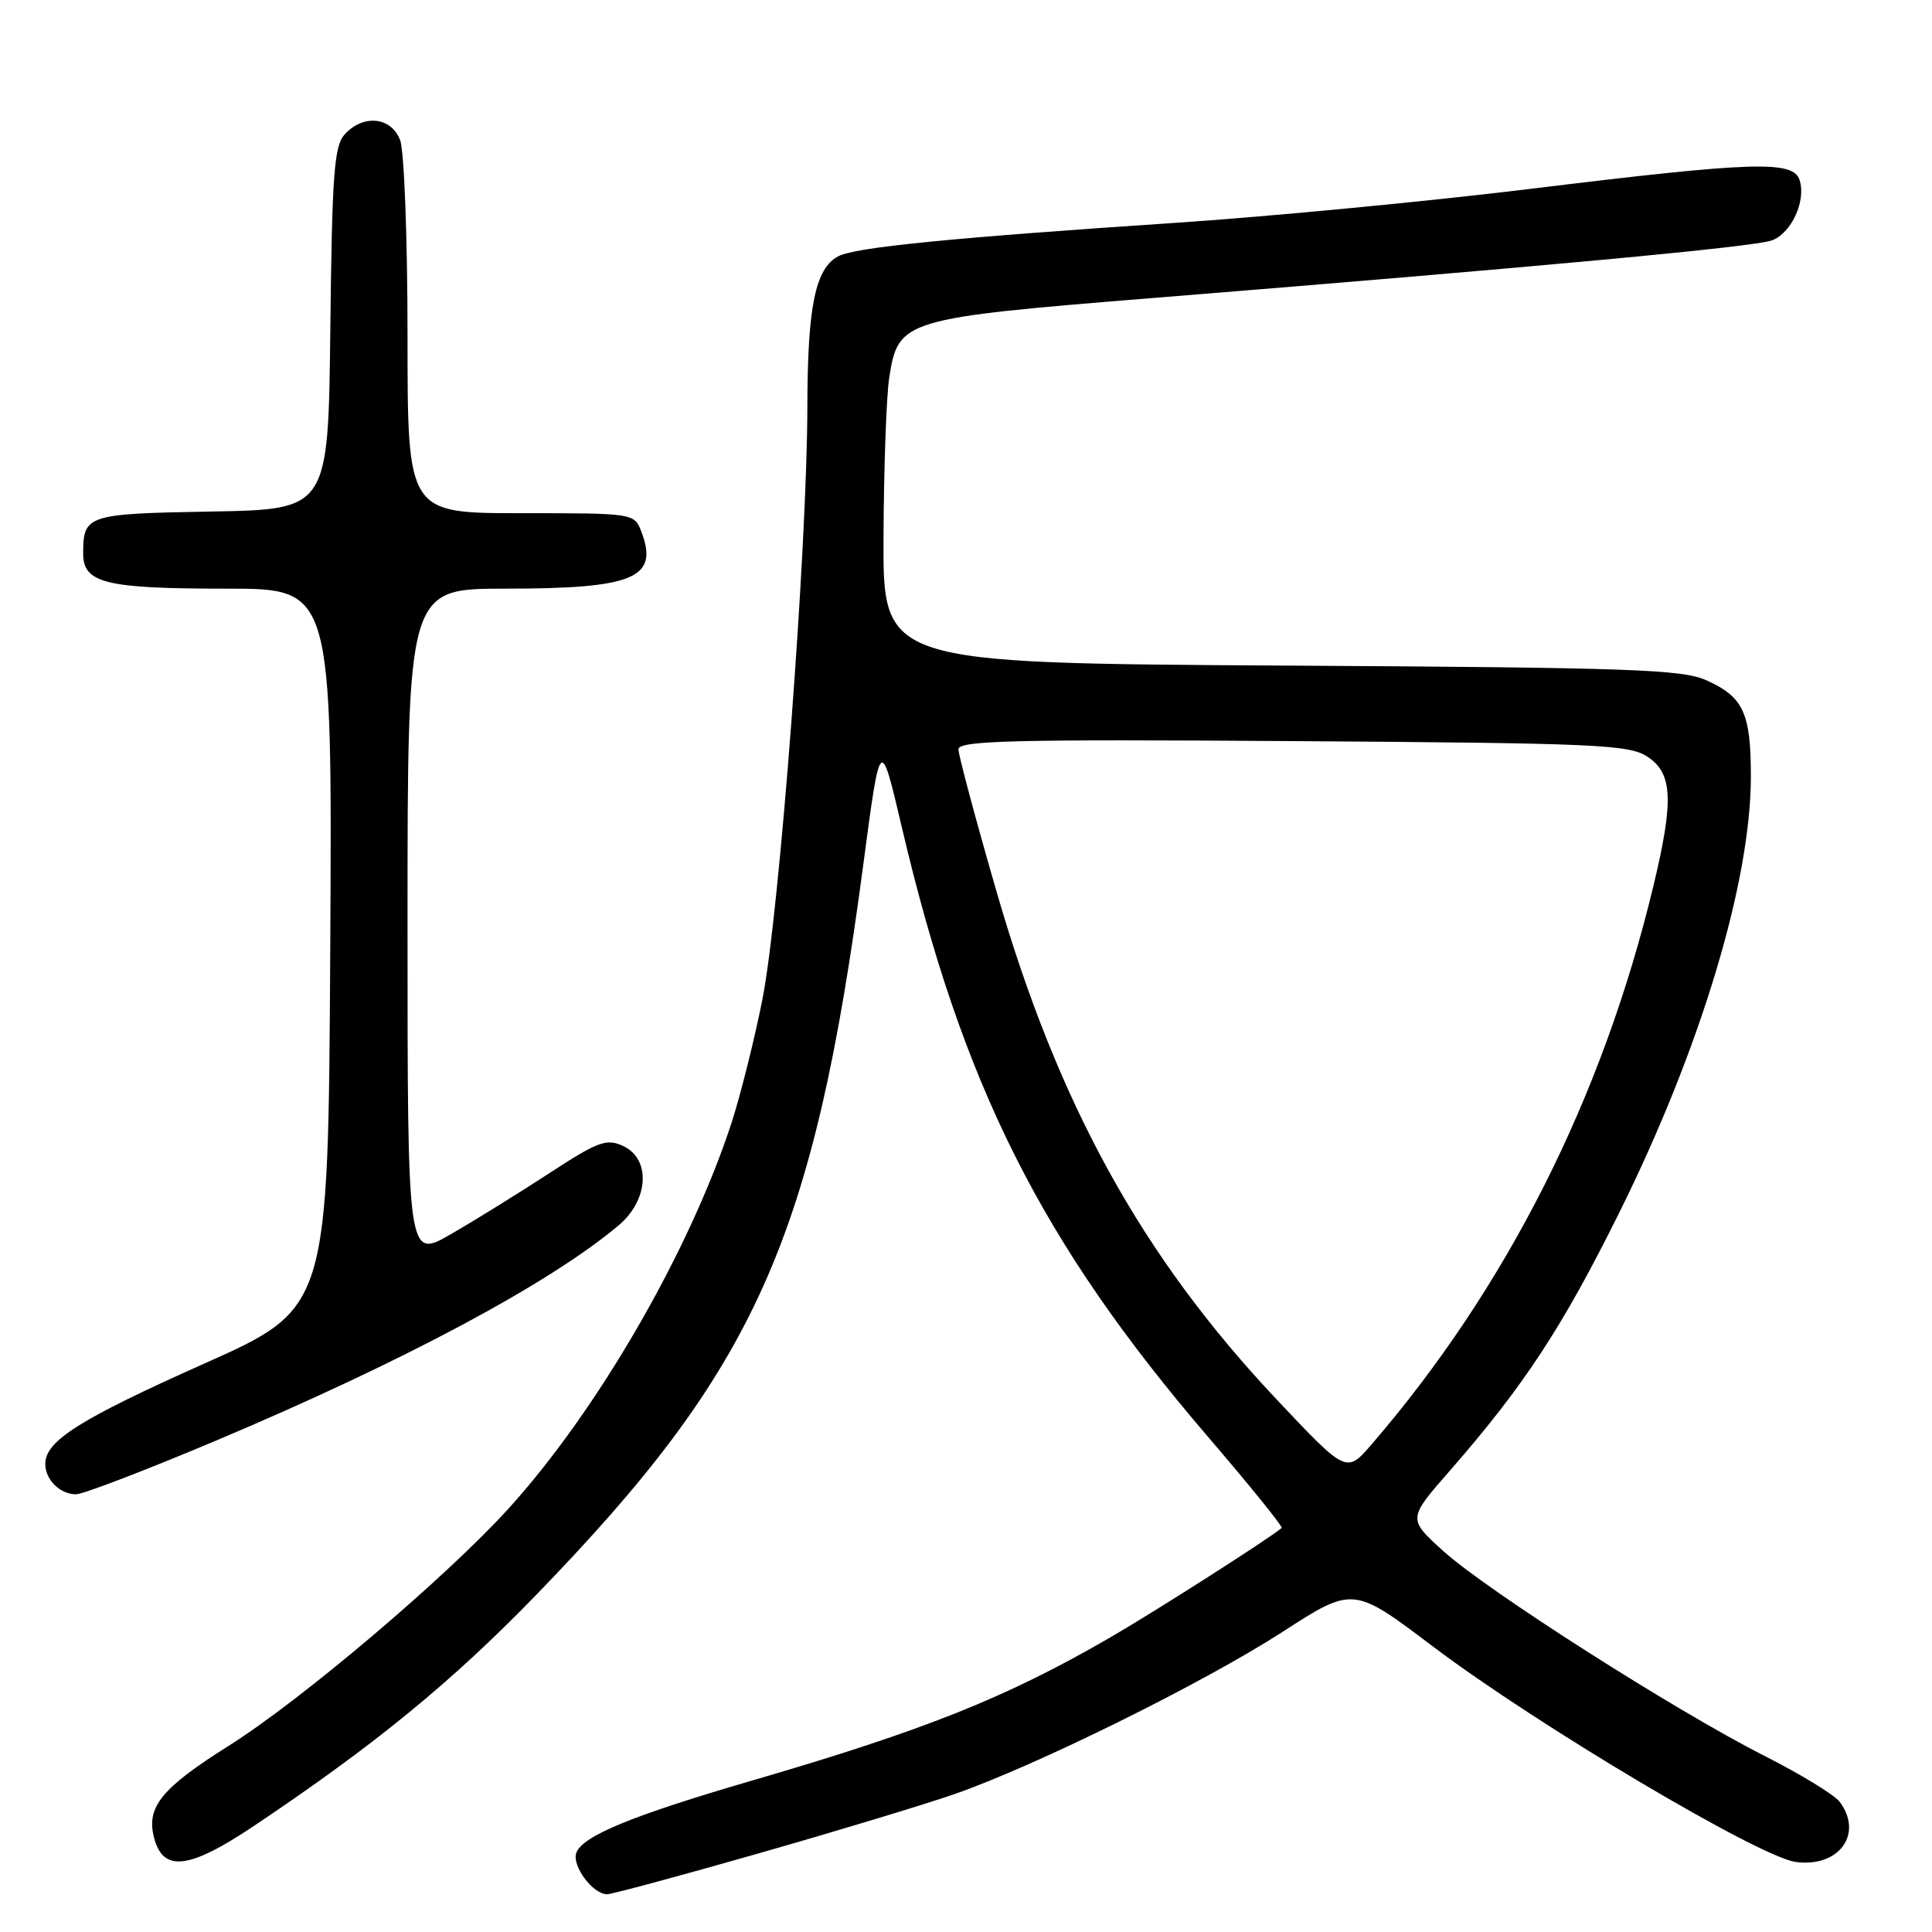 <?xml version="1.0" encoding="UTF-8" standalone="no"?>
<!DOCTYPE svg PUBLIC "-//W3C//DTD SVG 1.1//EN" "http://www.w3.org/Graphics/SVG/1.1/DTD/svg11.dtd" >
<svg xmlns="http://www.w3.org/2000/svg" xmlns:xlink="http://www.w3.org/1999/xlink" version="1.1" viewBox="0 0 256 256">
 <g >
 <path fill="currentColor"
d=" M 100.53 245.58 C 110.97 242.60 122.65 239.06 126.50 237.72 C 137.29 233.96 159.47 222.99 169.90 216.26 C 179.30 210.18 179.30 210.18 189.90 218.19 C 203.72 228.62 233.11 246.07 237.95 246.72 C 243.69 247.49 246.96 242.98 243.75 238.73 C 243.06 237.82 238.56 235.07 233.74 232.63 C 221.88 226.61 197.02 210.75 191.23 205.51 C 186.53 201.25 186.53 201.25 192.11 194.88 C 201.94 183.63 207.05 175.84 214.63 160.54 C 225.34 138.93 232.00 116.82 232.00 102.90 C 232.00 94.50 231.02 92.37 226.17 90.17 C 222.92 88.69 216.40 88.46 169.75 88.19 C 117.00 87.87 117.00 87.87 117.07 71.19 C 117.11 62.01 117.45 52.52 117.82 50.10 C 119.02 42.33 119.55 42.17 153.10 39.46 C 204.23 35.34 232.43 32.71 234.77 31.86 C 237.36 30.92 239.34 26.63 238.46 23.87 C 237.62 21.23 232.41 21.40 203.00 25.00 C 189.53 26.65 168.38 28.68 156.00 29.51 C 125.89 31.52 113.30 32.77 111.07 33.96 C 108.03 35.59 107.00 40.59 106.98 53.90 C 106.95 72.72 103.28 121.09 101.02 132.44 C 99.93 137.91 98.07 145.33 96.88 148.94 C 91.28 165.97 79.13 186.96 67.37 199.91 C 59.08 209.03 39.92 225.28 30.30 231.33 C 21.44 236.91 19.39 239.42 20.39 243.41 C 21.57 248.13 24.98 247.75 33.67 241.93 C 49.70 231.19 59.81 222.91 71.01 211.37 C 100.22 181.25 107.80 164.31 114.40 114.50 C 116.65 97.50 116.65 97.50 119.47 109.50 C 127.51 143.80 137.94 164.58 160.02 190.33 C 165.60 196.84 170.02 202.30 169.83 202.46 C 168.35 203.76 153.04 213.54 147.11 216.97 C 133.35 224.94 122.60 229.24 99.73 235.91 C 83.81 240.55 77.23 243.25 76.37 245.49 C 75.72 247.17 78.54 251.00 80.44 251.00 C 81.06 251.00 90.10 248.56 100.53 245.58 Z  M 28.62 190.89 C 53.51 180.39 72.82 170.07 81.98 162.36 C 85.98 159.00 86.27 153.53 82.53 151.83 C 80.35 150.84 79.23 151.25 72.78 155.46 C 68.78 158.07 62.91 161.71 59.75 163.53 C 54.00 166.85 54.00 166.85 54.00 122.43 C 54.00 78.00 54.00 78.00 66.93 78.00 C 83.98 78.00 87.32 76.61 85.00 70.49 C 84.05 68.00 84.05 68.00 69.02 68.00 C 54.00 68.00 54.00 68.00 54.00 44.57 C 54.00 31.68 53.56 19.98 53.02 18.57 C 51.85 15.48 48.13 15.10 45.67 17.81 C 44.27 19.36 44.00 23.04 43.77 43.56 C 43.50 67.50 43.50 67.50 28.04 67.78 C 11.53 68.07 11.04 68.23 11.02 73.27 C 10.99 77.28 13.88 78.00 30.07 78.00 C 44.02 78.00 44.02 78.00 43.76 125.67 C 43.50 173.35 43.50 173.35 27.05 180.69 C 10.58 188.04 6.00 190.93 6.00 193.97 C 6.00 196.08 7.95 198.00 10.08 198.00 C 11.00 198.00 19.35 194.80 28.62 190.89 Z  M 169.11 185.38 C 151.27 166.43 140.18 146.30 132.03 118.08 C 129.26 108.50 127.00 100.05 127.00 99.29 C 127.00 98.13 134.13 97.95 171.30 98.20 C 211.71 98.47 215.83 98.66 218.30 100.27 C 221.65 102.47 221.81 106.08 219.06 117.50 C 212.30 145.53 199.64 170.61 181.75 191.38 C 178.41 195.25 178.41 195.25 169.11 185.38 Z "/>
</g>
</svg>